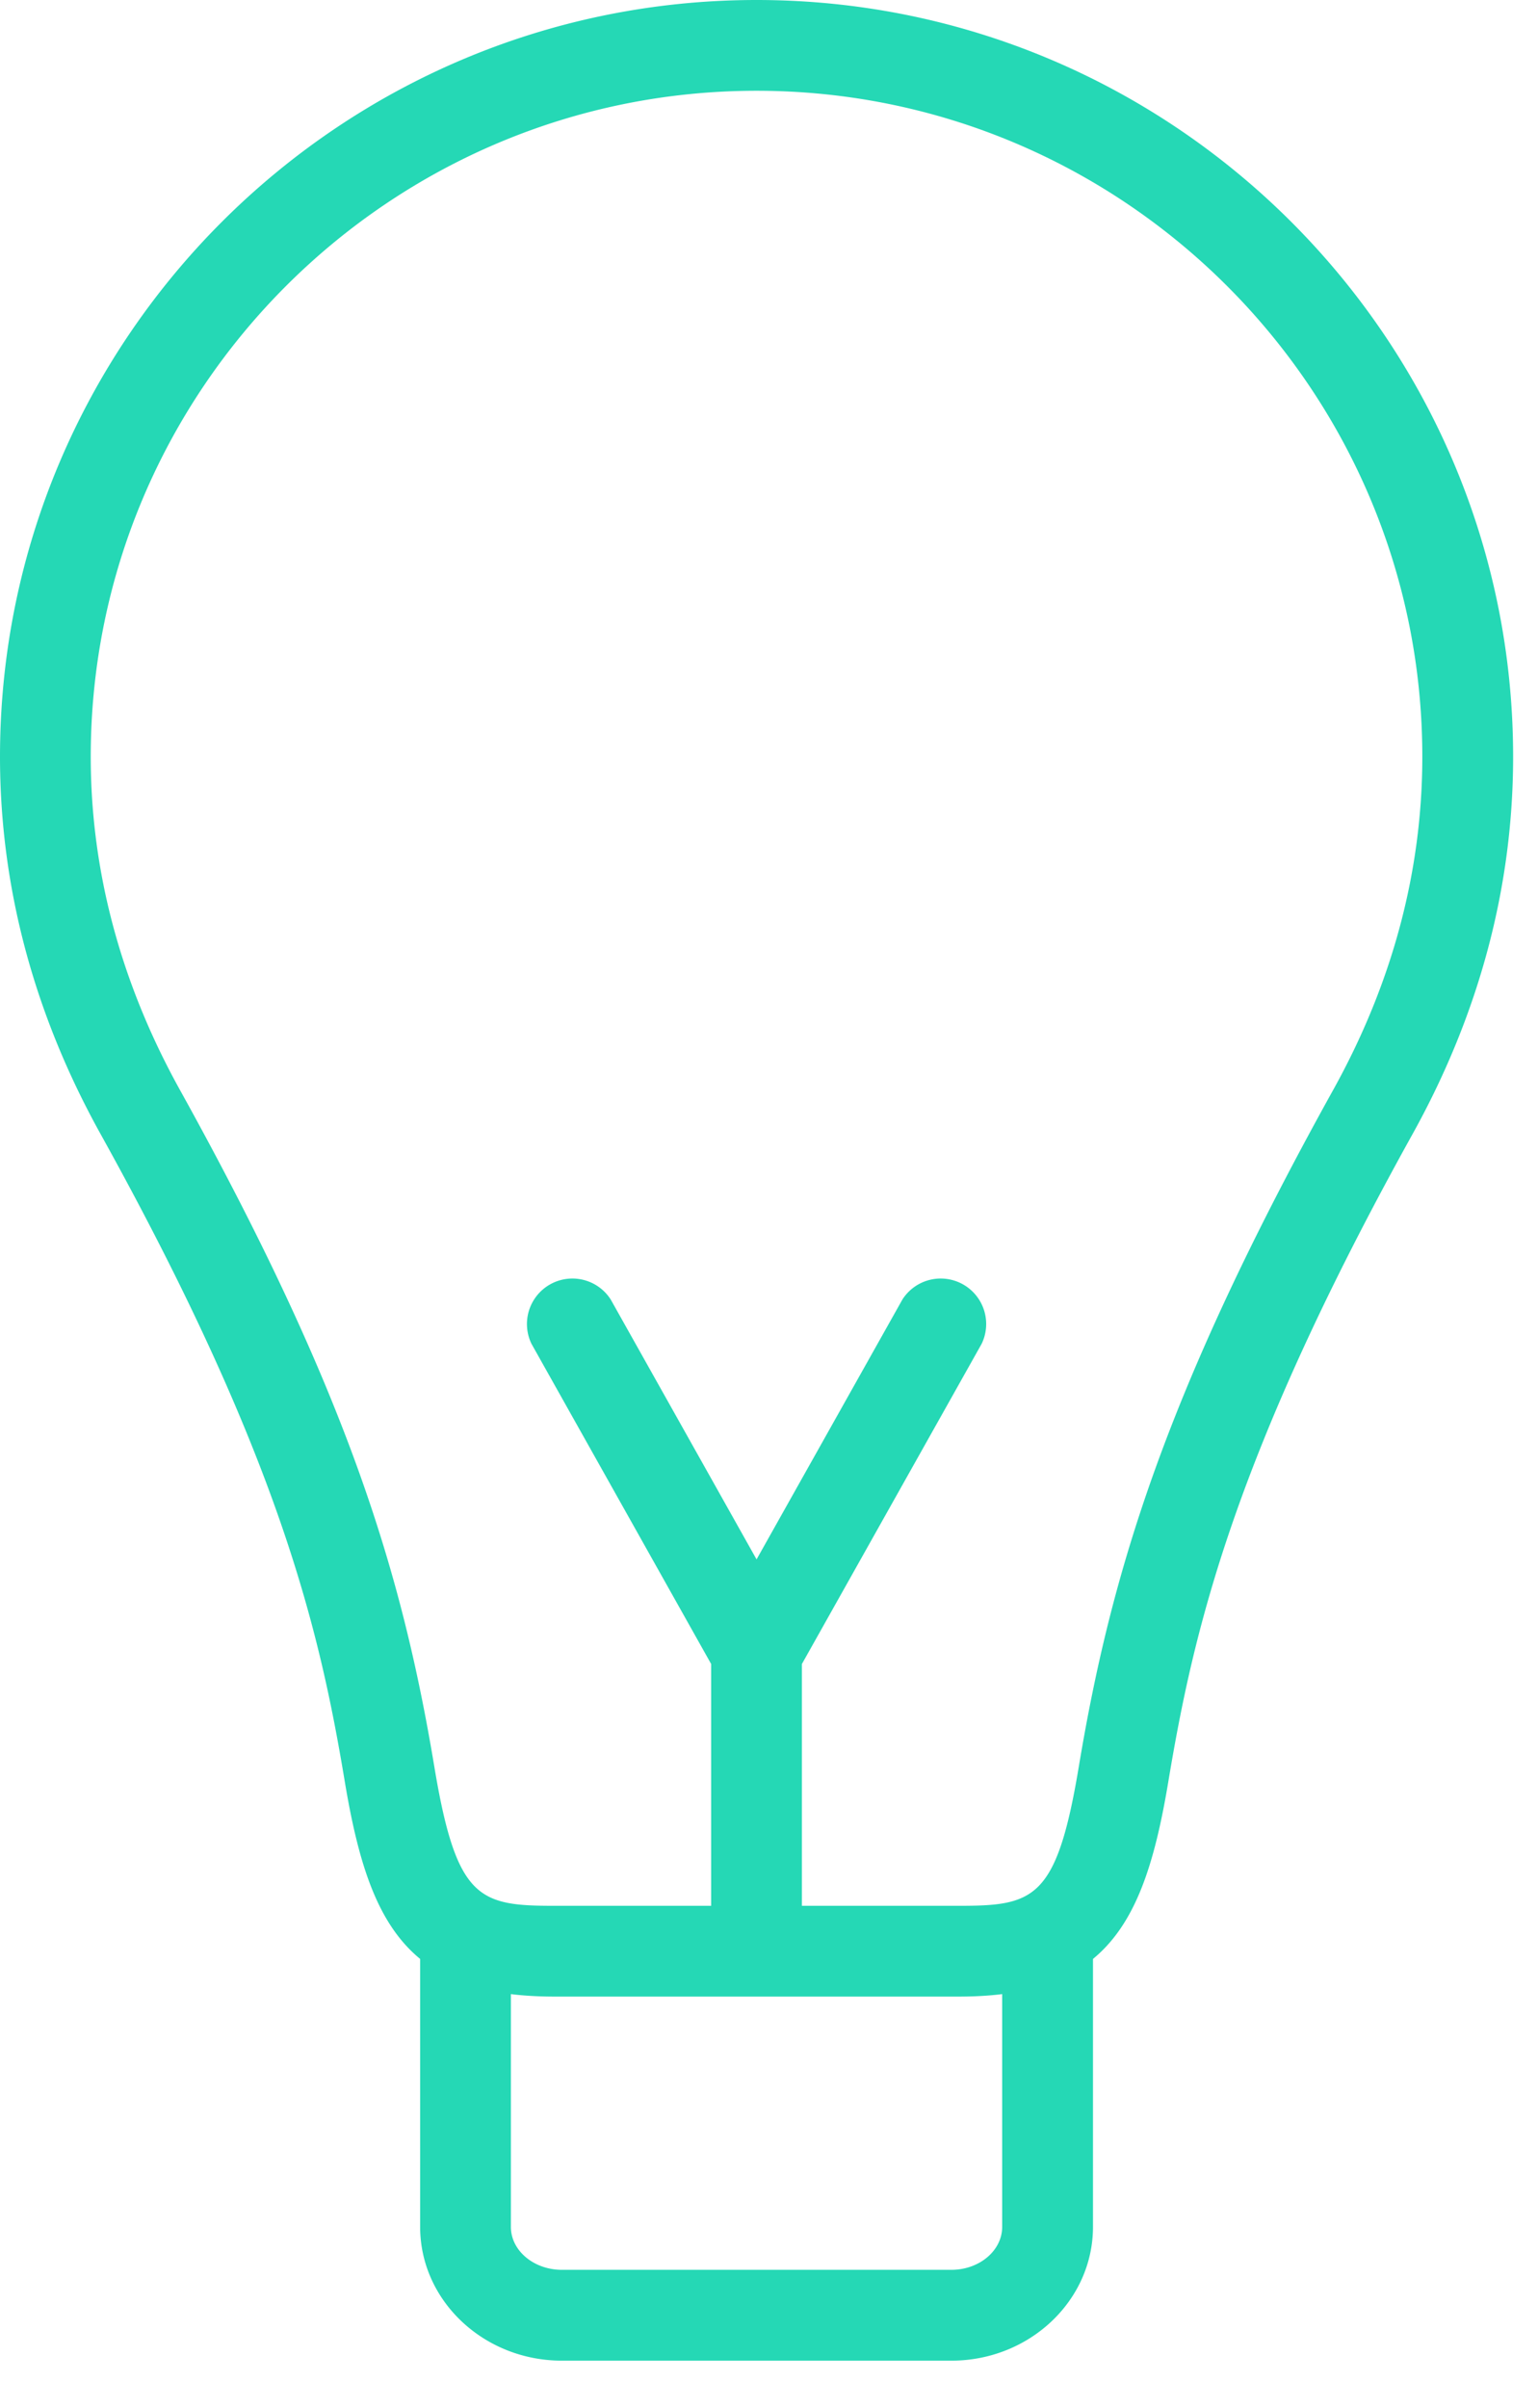 <svg width="23" height="36" xmlns="http://www.w3.org/2000/svg"><path d="M11.314 23.313l2.182-3.887a.68.68 0 011.184.664l-2.688 4.787v3.615h2.338c1.13 0 1.471-.088 1.802-2.075.48-2.88 1.284-5.58 3.806-10.124.884-1.593 1.332-3.268 1.332-4.98 0-5.49-4.466-9.956-9.956-9.956-5.49 0-9.957 4.466-9.957 9.956 0 1.711.45 3.387 1.333 4.98 2.522 4.547 3.327 7.245 3.806 10.124.331 1.987.672 2.075 1.802 2.075h2.337v-3.615L7.948 20.09a.68.68 0 011.184-.664l2.182 3.887zm3.016 6.536H8.298c-.237 0-.456-.012-.658-.037v3.48c0 .354.342.642.763.642h5.824c.42 0 .76-.288.76-.642v-3.48c-.2.025-.42.037-.657.037zm-8.047-.563c-.636-.523-.919-1.407-1.126-2.646-.373-2.244-.963-4.839-3.654-9.688C.505 15.154 0 13.257 0 11.313 0 5.075 5.075 0 11.314 0c6.238 0 11.314 5.075 11.314 11.313 0 1.945-.506 3.842-1.503 5.64-2.69 4.846-3.28 7.443-3.654 9.687-.207 1.24-.49 2.123-1.126 2.646v4.006c0 1.103-.95 2-2.118 2H8.403c-1.169 0-2.12-.897-2.12-2v-4.006z" fill="#25D8B5" fill-rule="evenodd"/></svg>